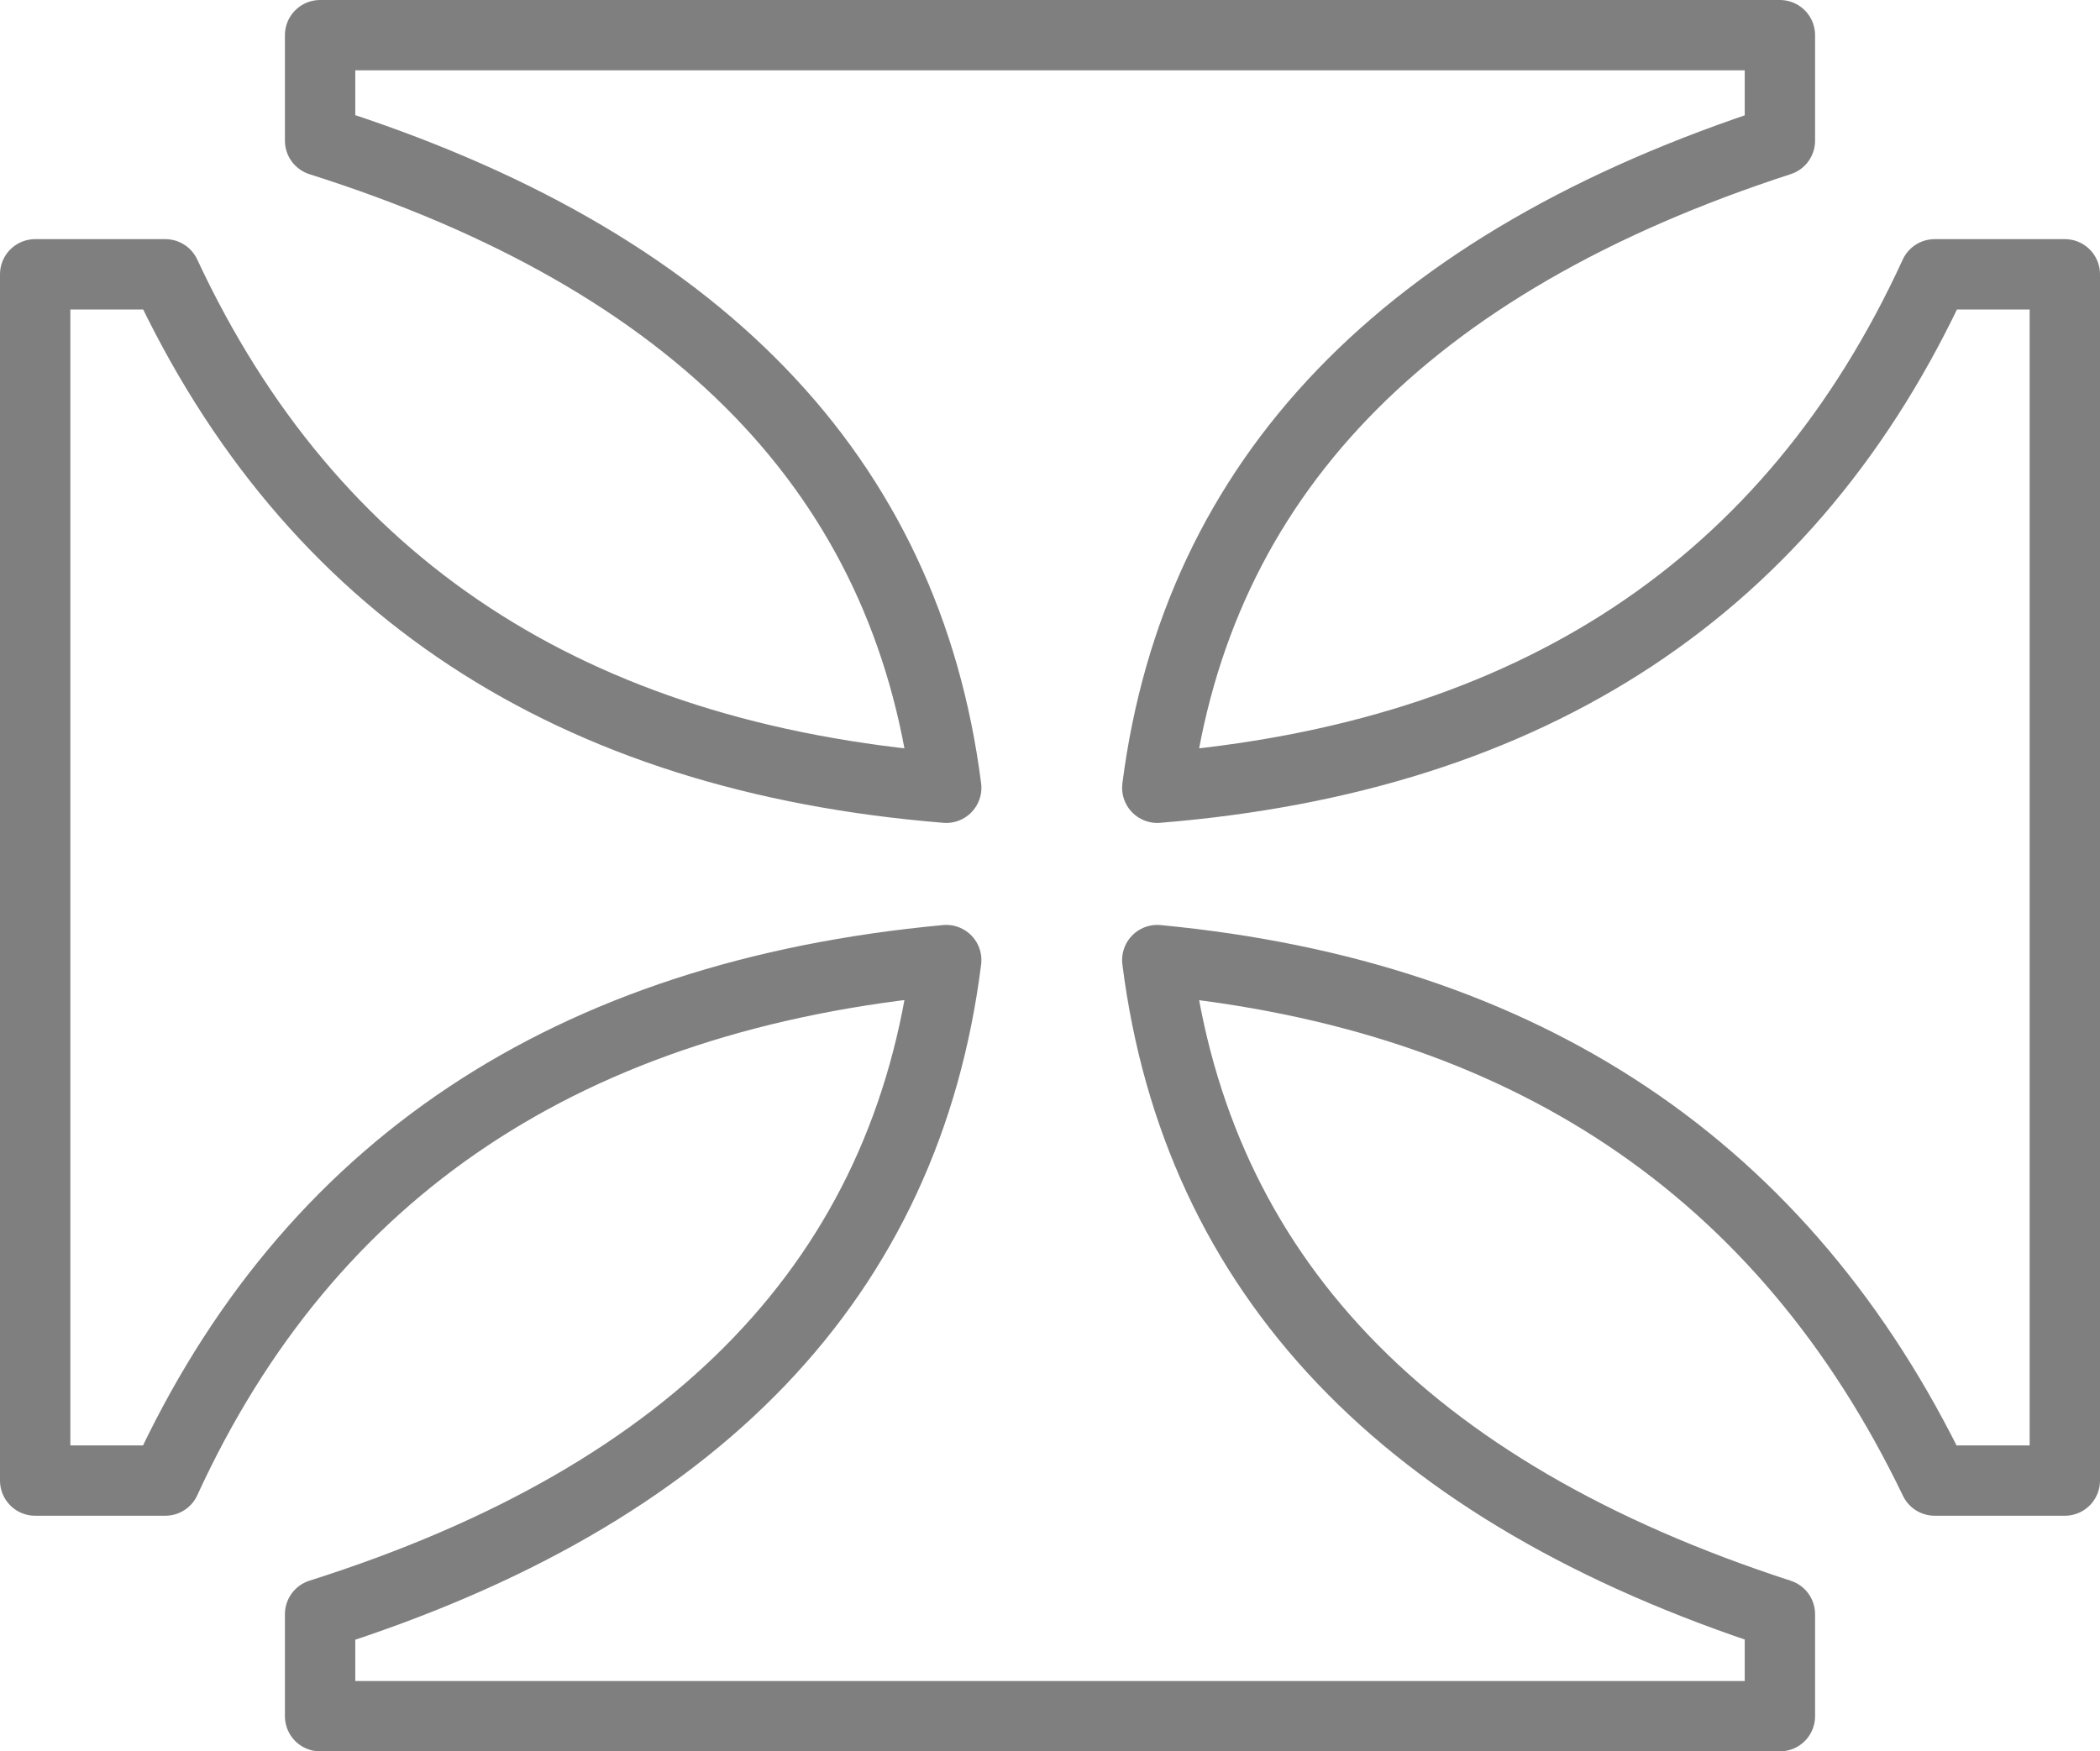 <?xml version="1.0" encoding="UTF-8" standalone="no"?>
<svg xmlns:xlink="http://www.w3.org/1999/xlink" height="24.9px" width="29.85px" xmlns="http://www.w3.org/2000/svg">
  <g transform="matrix(1.0, 0.0, 0.0, 1.0, -384.95, -239.7)">
    <path d="M410.25 241.7 Q402.25 244.3 401.4 250.9 409.4 250.25 412.45 243.6 L414.3 243.6 414.3 260.75 412.45 260.75 Q409.25 254.1 401.4 253.35 402.25 260.05 410.25 262.65 L410.25 264.1 389.5 264.1 389.5 262.65 Q397.55 260.1 398.4 253.35 390.35 254.1 387.3 260.75 L385.45 260.75 385.45 243.6 387.3 243.6 Q390.4 250.25 398.4 250.9 397.55 244.25 389.5 241.7 L389.5 240.2 410.25 240.2 410.25 241.7 Z" fill="none" stroke="#000000" stroke-linecap="round" stroke-linejoin="round" stroke-opacity="0.502" stroke-width="1.0"/>
  </g>
</svg>
